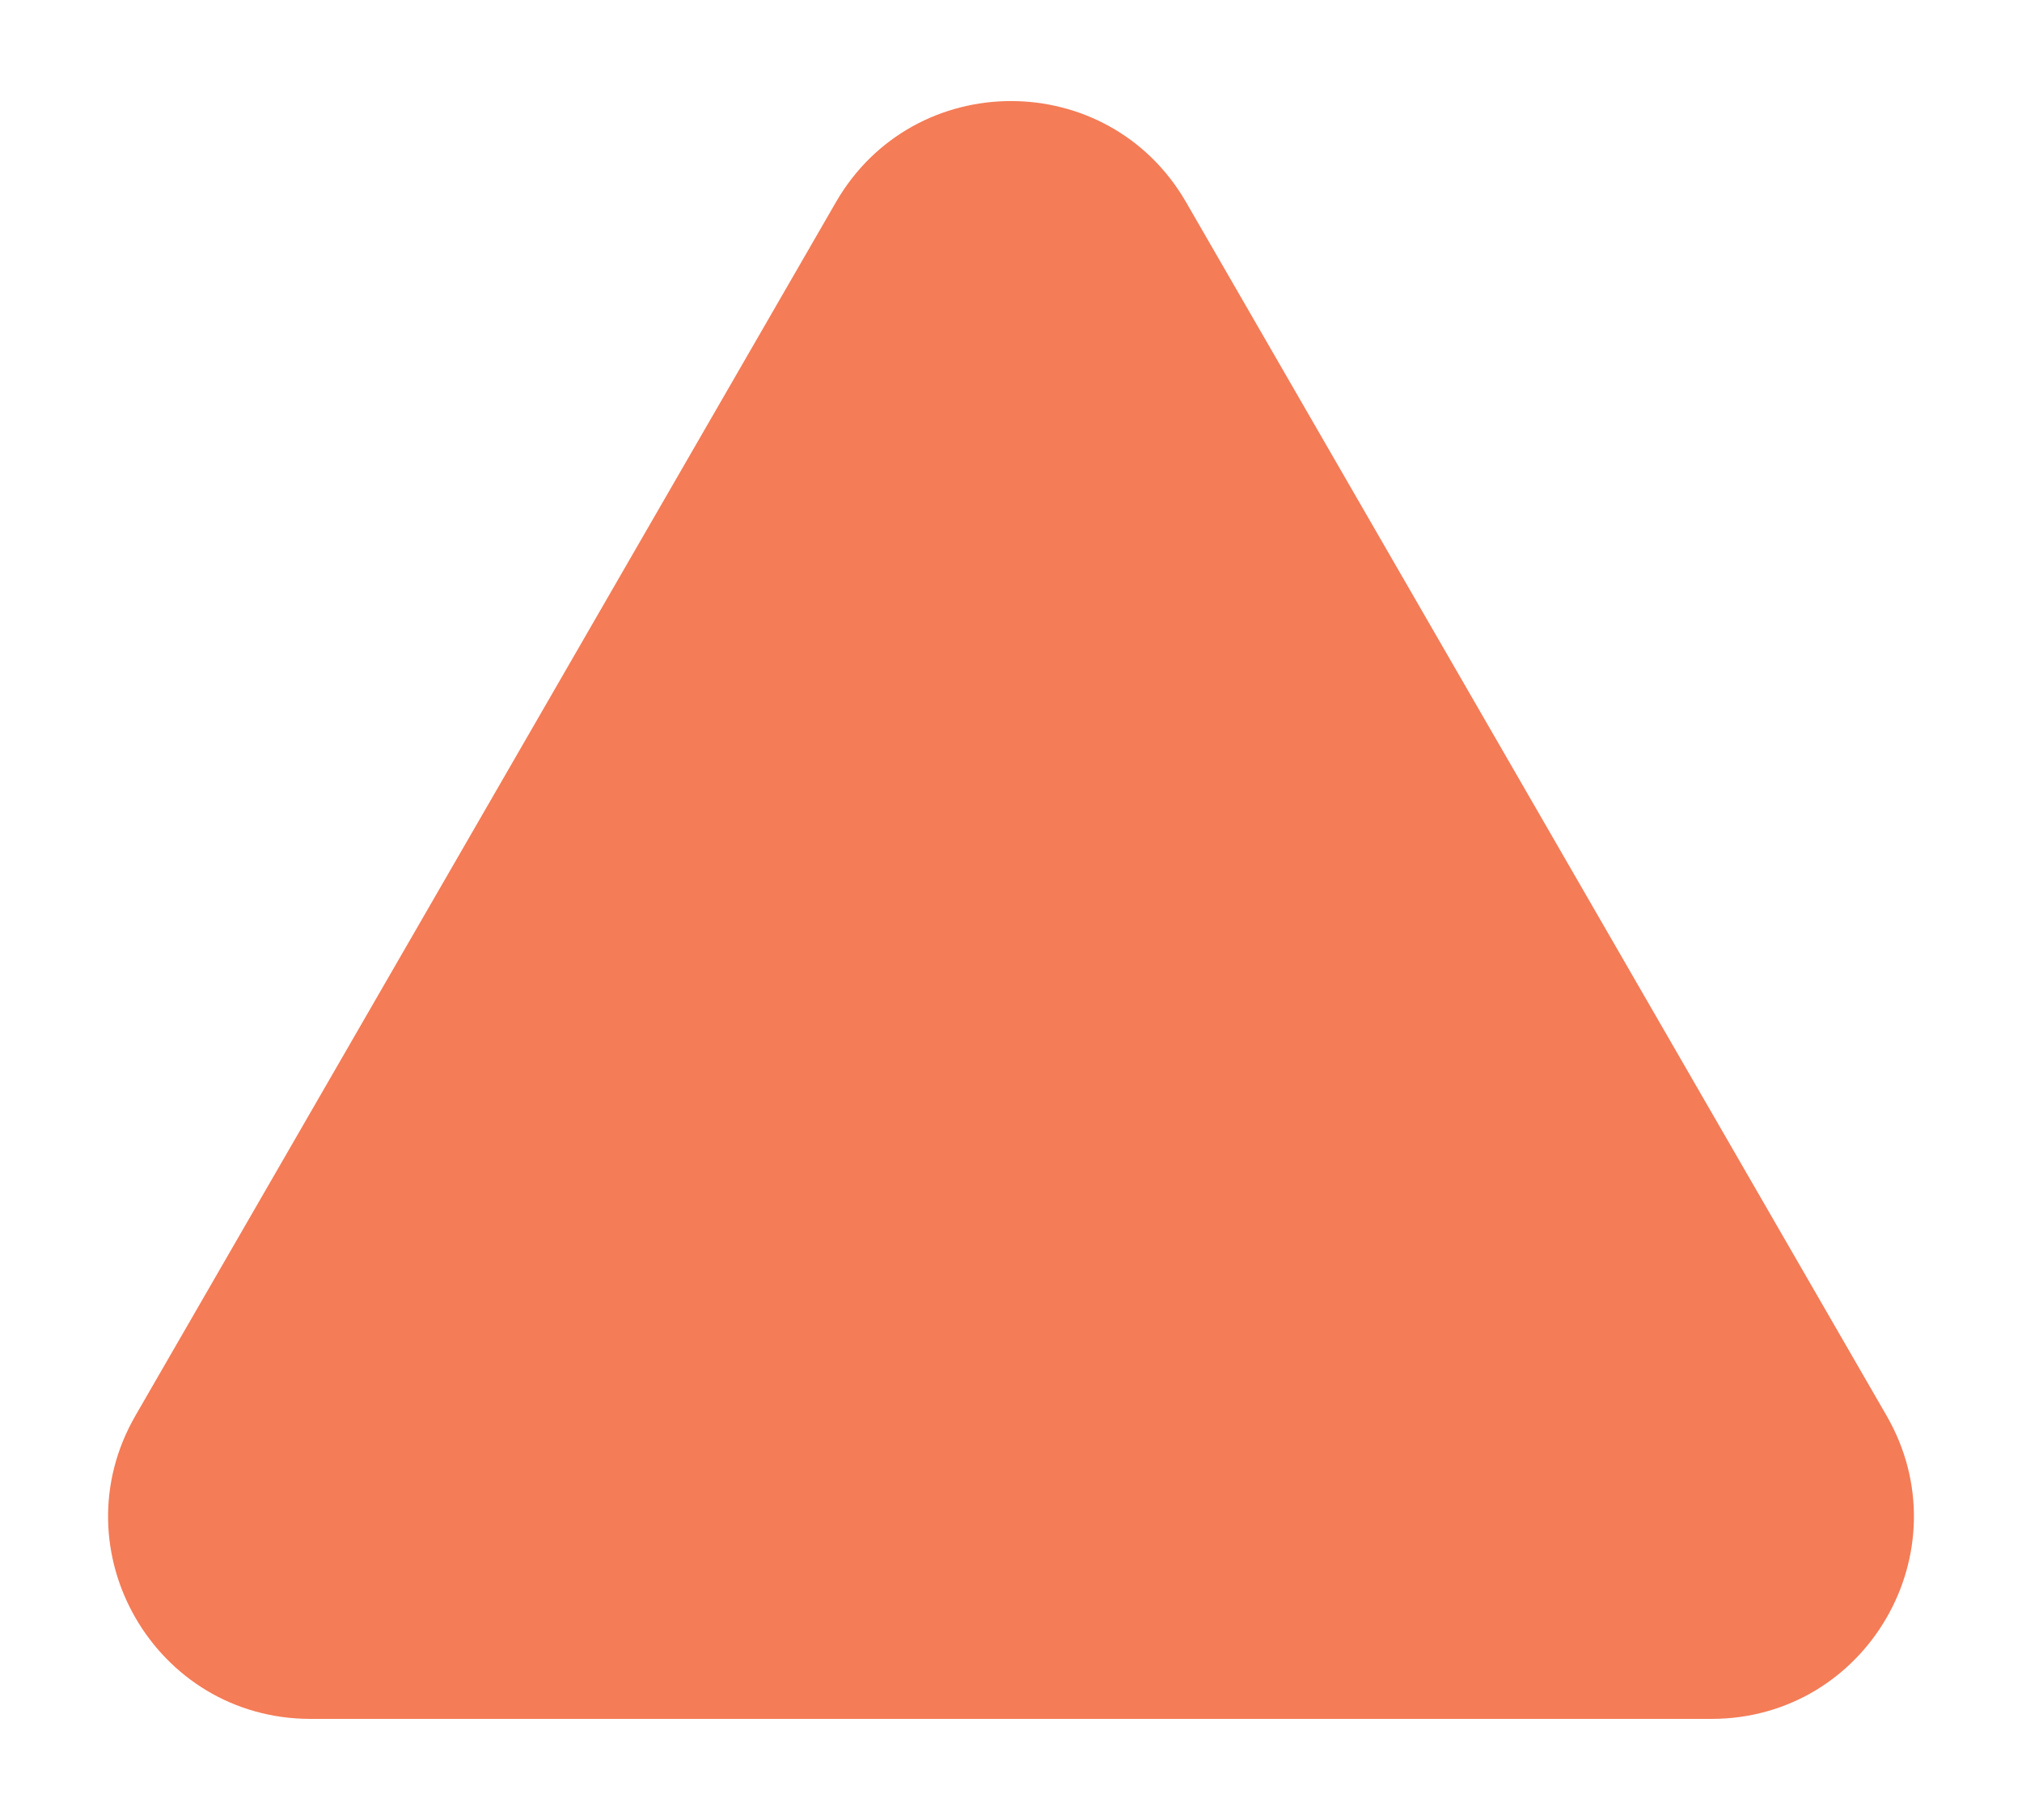<svg width="10" height="9" viewBox="0 0 10 9" fill="none" xmlns="http://www.w3.org/2000/svg">
<path d="M4.134 1C4.519 0.333 5.481 0.333 5.866 1L9.33 7C9.715 7.667 9.234 8.5 8.464 8.5H1.536C0.766 8.5 0.285 7.667 0.67 7L4.134 1Z" fill="#F47C57"/>
</svg>
